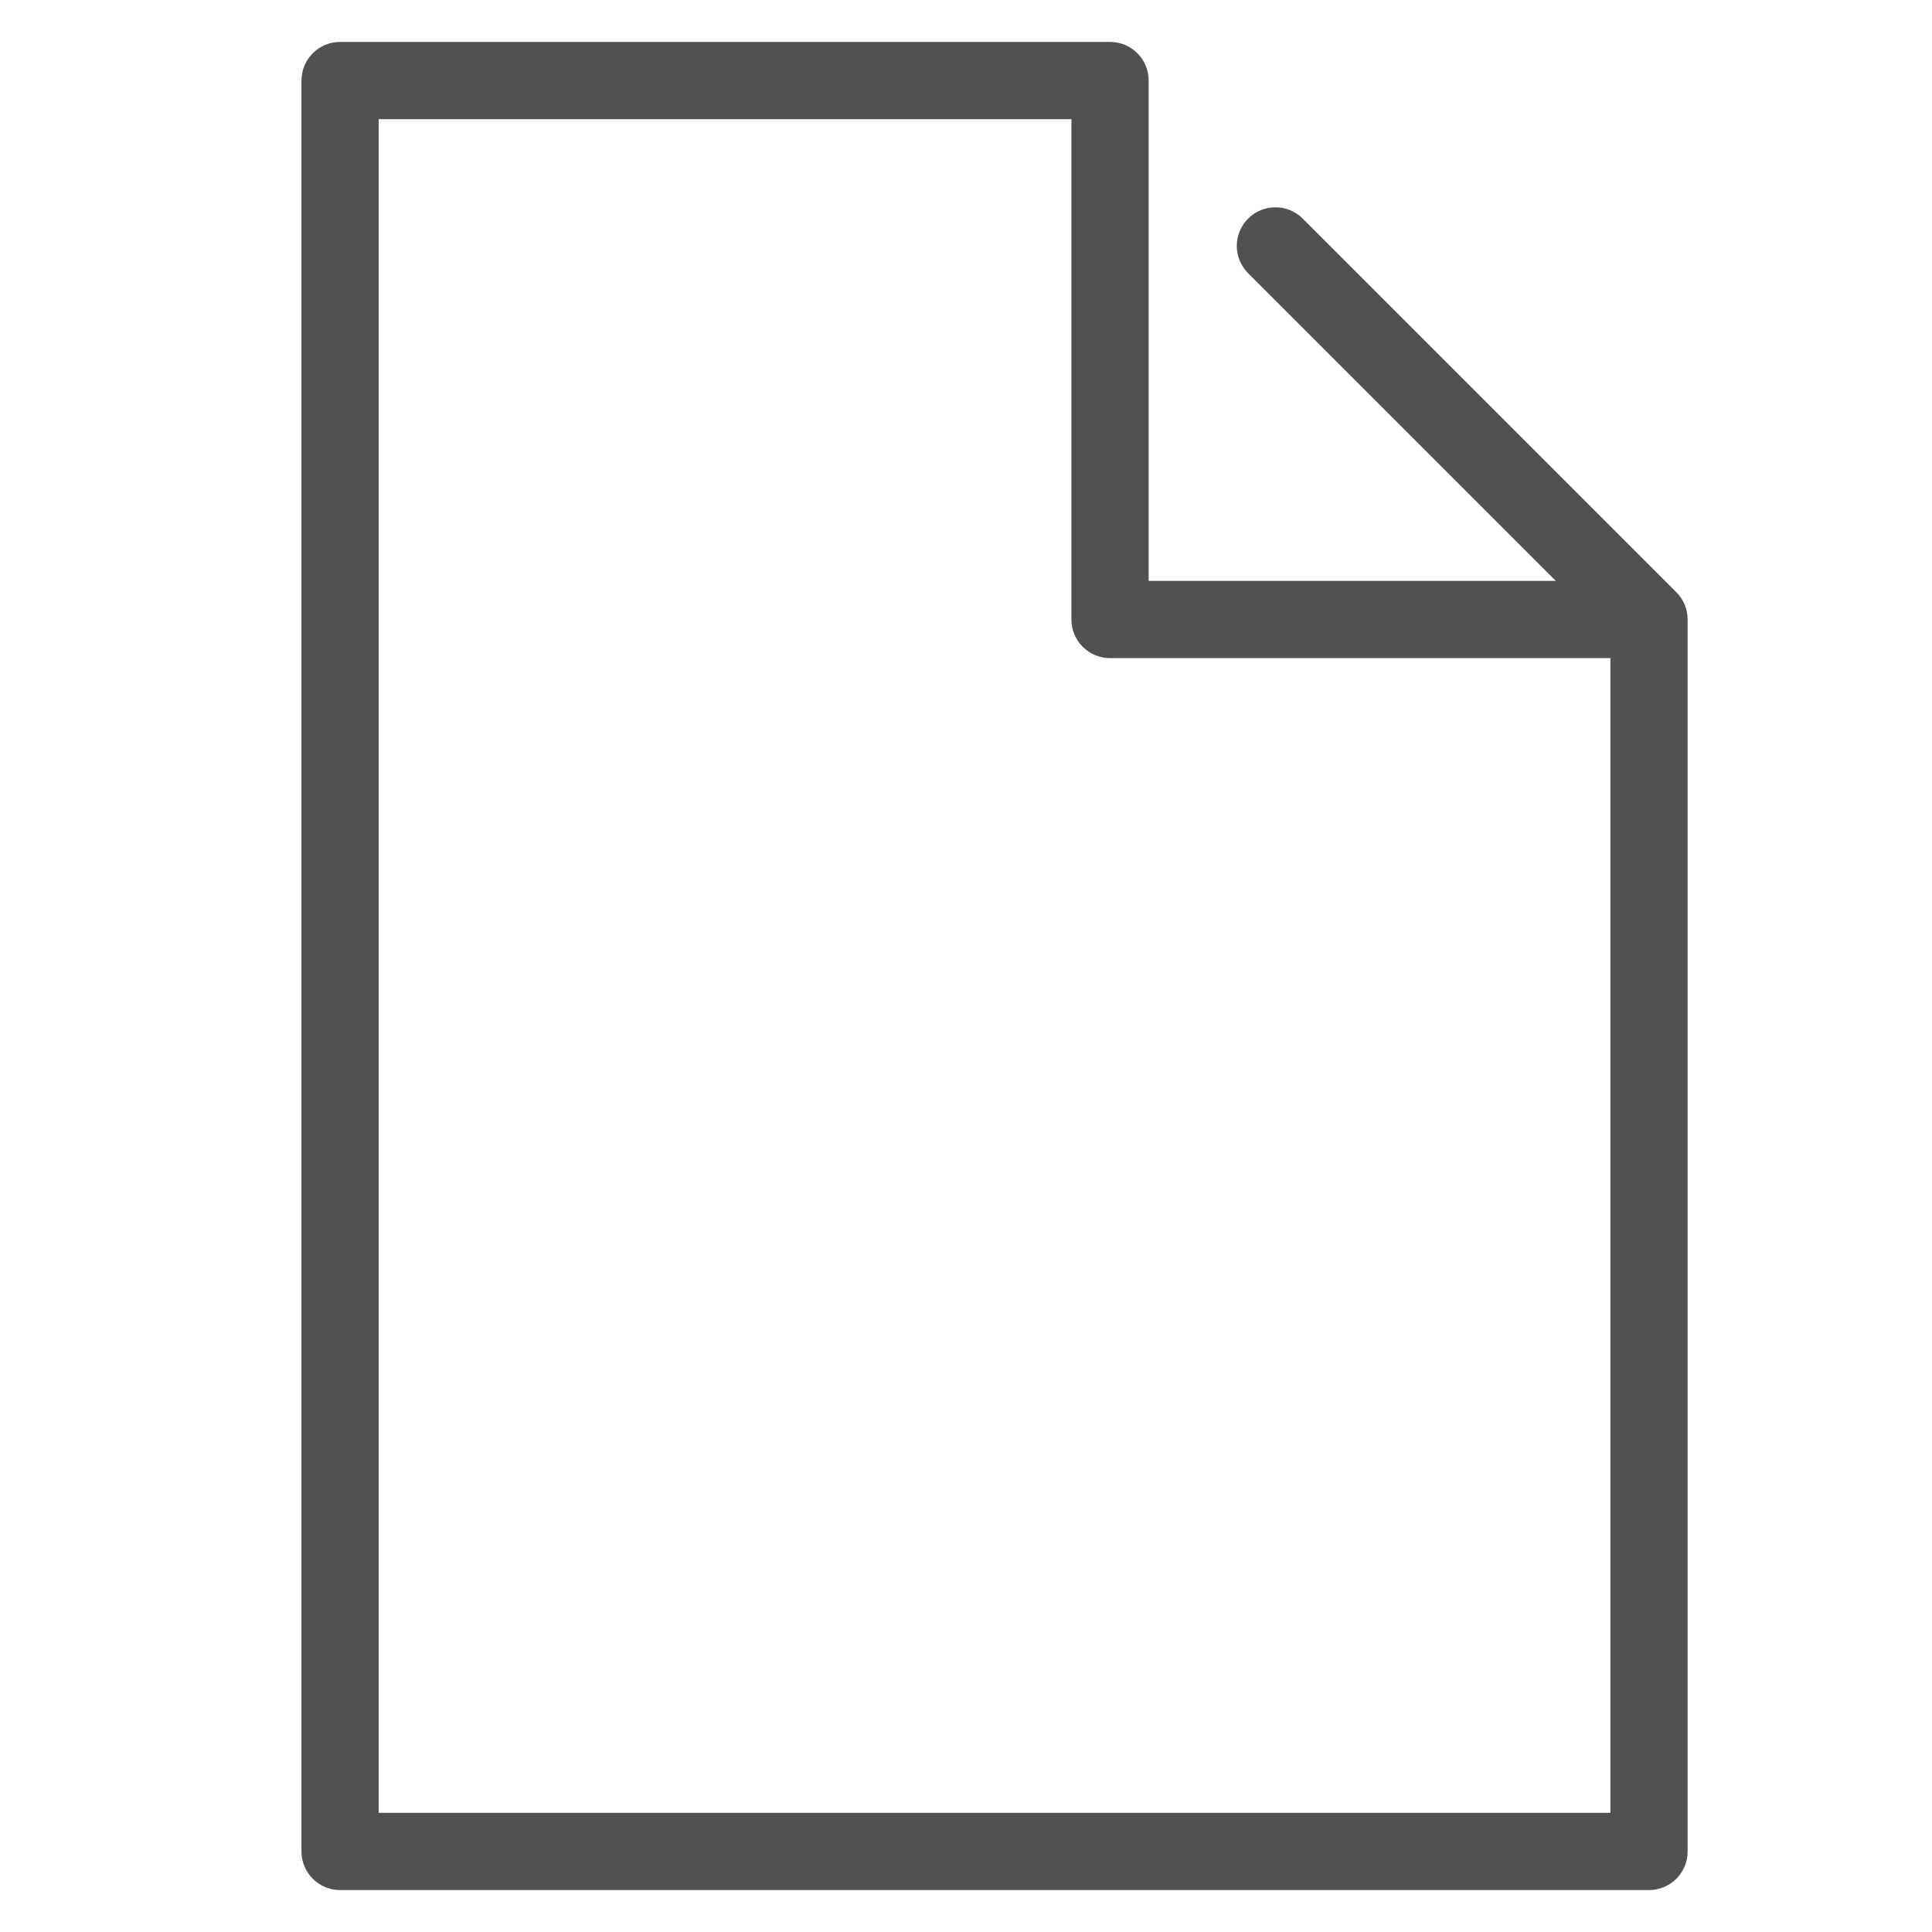 <?xml version="1.0" standalone="no"?><!DOCTYPE svg PUBLIC "-//W3C//DTD SVG 1.1//EN" "http://www.w3.org/Graphics/SVG/1.1/DTD/svg11.dtd"><svg t="1648969963955" class="icon" viewBox="0 0 1024 1024" version="1.1" xmlns="http://www.w3.org/2000/svg" p-id="1972" xmlns:xlink="http://www.w3.org/1999/xlink" width="200" height="200"><defs><style type="text/css">@font-face { font-family: feedback-iconfont; src: url("//at.alicdn.com/t/font_1031158_u69w8yhxdu.woff2?t=1630033759944") format("woff2"), url("//at.alicdn.com/t/font_1031158_u69w8yhxdu.woff?t=1630033759944") format("woff"), url("//at.alicdn.com/t/font_1031158_u69w8yhxdu.ttf?t=1630033759944") format("truetype"); }
</style></defs><path d="M888.495 313.883l-198.02-198.02c-7.992-7.992-20.957-7.992-28.949 0s-7.992 20.947 0 28.939l163.084 163.084-215.795 0L608.815 42.686c0-11.308-9.159-20.466-20.466-20.466l-408.095 0c-11.308 0-20.466 9.159-20.466 20.466l0 938.628c0 11.297 9.159 20.466 20.466 20.466l693.761 0c11.308 0 20.466-9.169 20.466-20.466l0-652.961C894.481 322.929 892.332 317.72 888.495 313.883zM853.549 960.848l-652.828 0L200.72 63.152l367.162 0 0 265.2c0 11.308 9.169 20.466 20.466 20.466l265.2 0L853.549 960.848z" p-id="1973" fill="#515151"></path></svg>